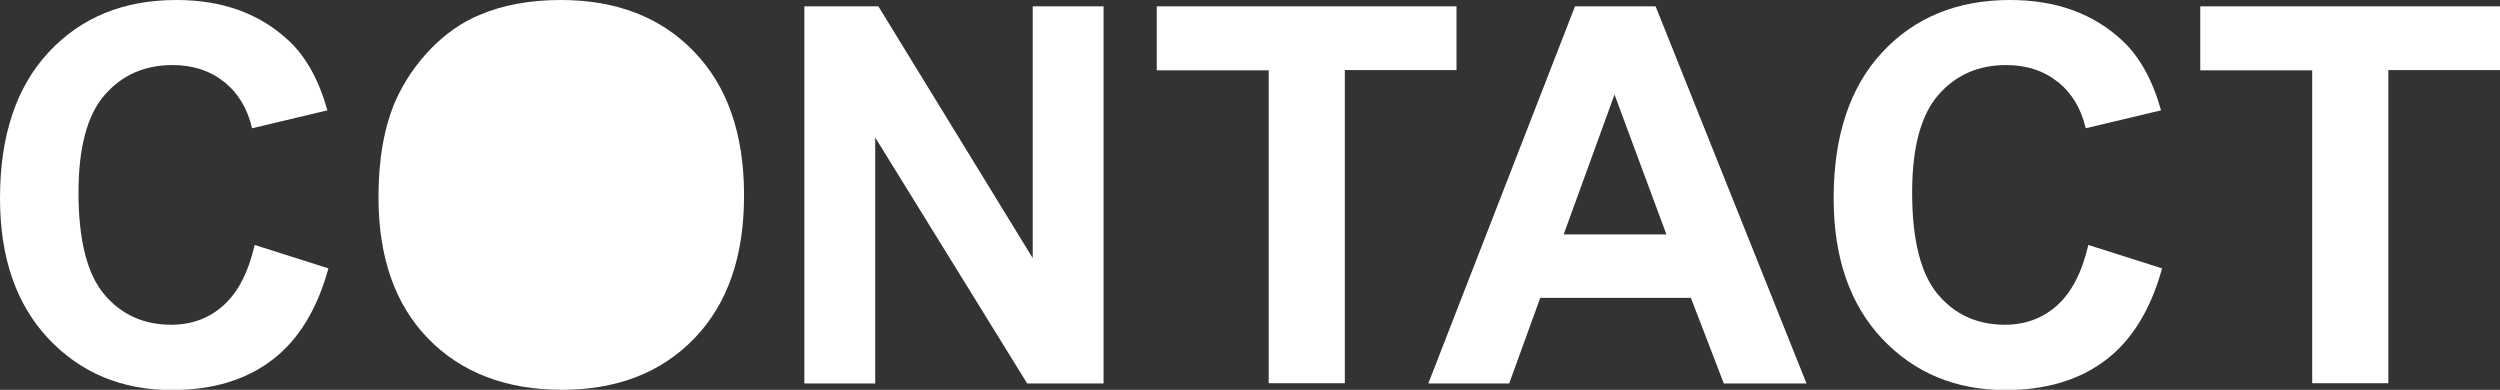 <?xml version="1.0" encoding="UTF-8"?>
<svg id="Layer_2" data-name="Layer 2" xmlns="http://www.w3.org/2000/svg" viewBox="0 0 94.92 14.8">
  <rect x="0" y="0" width="94.92" height="14.8" fill="#333333" stroke="none"/>
  <defs>
    <style>
      .cls-1 {
        fill: #ffffff;
      }
    </style>
  </defs>
  <g id="Layer_1-2" data-name="Layer 1">
    <g>
      <path class="cls-1" d="m9.67,9.3l2.8.89c-.43,1.56-1.14,2.72-2.14,3.48-1,.76-2.27,1.14-3.8,1.14-1.9,0-3.46-.65-4.69-1.95-1.22-1.3-1.84-3.07-1.84-5.33C0,5.15.62,3.3,1.85,1.98S4.69,0,6.7,0c1.75,0,3.17.52,4.27,1.55.65.61,1.14,1.49,1.46,2.64l-2.86.68c-.17-.74-.52-1.33-1.06-1.76s-1.19-.64-1.96-.64c-1.06,0-1.92.38-2.58,1.14-.66.76-.99,2-.99,3.7,0,1.81.33,3.1.98,3.87.65.77,1.5,1.15,2.54,1.15.77,0,1.43-.24,1.98-.73.55-.49.95-1.26,1.19-2.3Z"/>
      <path class="cls-1" d="m14.37,7.49c0-1.46.22-2.68.65-3.67.33-.73.77-1.38,1.33-1.96.56-.58,1.18-1.01,1.85-1.29.89-.38,1.92-.57,3.09-.57,2.11,0,3.8.65,5.06,1.96,1.27,1.31,1.9,3.13,1.9,5.46s-.63,4.12-1.88,5.42c-1.26,1.31-2.94,1.96-5.04,1.96s-3.82-.65-5.08-1.95c-1.26-1.3-1.88-3.09-1.88-5.37Zm2.98-.1c0,1.62.38,2.85,1.12,3.69.75.84,1.7,1.25,2.85,1.25s2.1-.42,2.84-1.25c.74-.83,1.11-2.08,1.11-3.74s-.36-2.86-1.08-3.67c-.72-.81-1.67-1.21-2.87-1.21s-2.15.41-2.88,1.23c-.73.82-1.09,2.05-1.09,3.7Z"/>
      <path class="cls-1" d="m30.54,14.56V.24h2.81l5.86,9.56V.24h2.69v14.32h-2.9l-5.77-9.34v9.34h-2.69Z"/>
      <path class="cls-1" d="m48.17,14.56V2.67h-4.25V.24h11.38v2.42h-4.24v11.89h-2.89Z"/>
      <path class="cls-1" d="m68.59,14.56h-3.14l-1.25-3.25h-5.72l-1.18,3.25h-3.07L59.8.24h3.06l5.73,14.32Zm-5.32-5.66l-1.97-5.31-1.93,5.31h3.91Z"/>
      <path class="cls-1" d="m79.29,9.3l2.8.89c-.43,1.56-1.14,2.72-2.14,3.48-1,.76-2.27,1.14-3.8,1.14-1.9,0-3.46-.65-4.69-1.95-1.22-1.3-1.84-3.07-1.84-5.33,0-2.38.62-4.23,1.85-5.55s2.85-1.98,4.85-1.98c1.75,0,3.17.52,4.27,1.55.65.61,1.14,1.49,1.46,2.64l-2.86.68c-.17-.74-.52-1.33-1.06-1.76s-1.19-.64-1.96-.64c-1.06,0-1.92.38-2.58,1.14-.66.76-.99,2-.99,3.7,0,1.81.33,3.1.98,3.87.65.77,1.5,1.15,2.54,1.15.77,0,1.43-.24,1.98-.73.55-.49.95-1.26,1.19-2.3Z"/>
      <path class="cls-1" d="m87.79,14.56V2.67h-4.25V.24h11.38v2.42h-4.24v11.89h-2.89Z"/>
    </g>
    <ellipse class="cls-1" cx="21.18" cy="7.48" rx="4.67" ry="6"/>
  </g>
</svg>